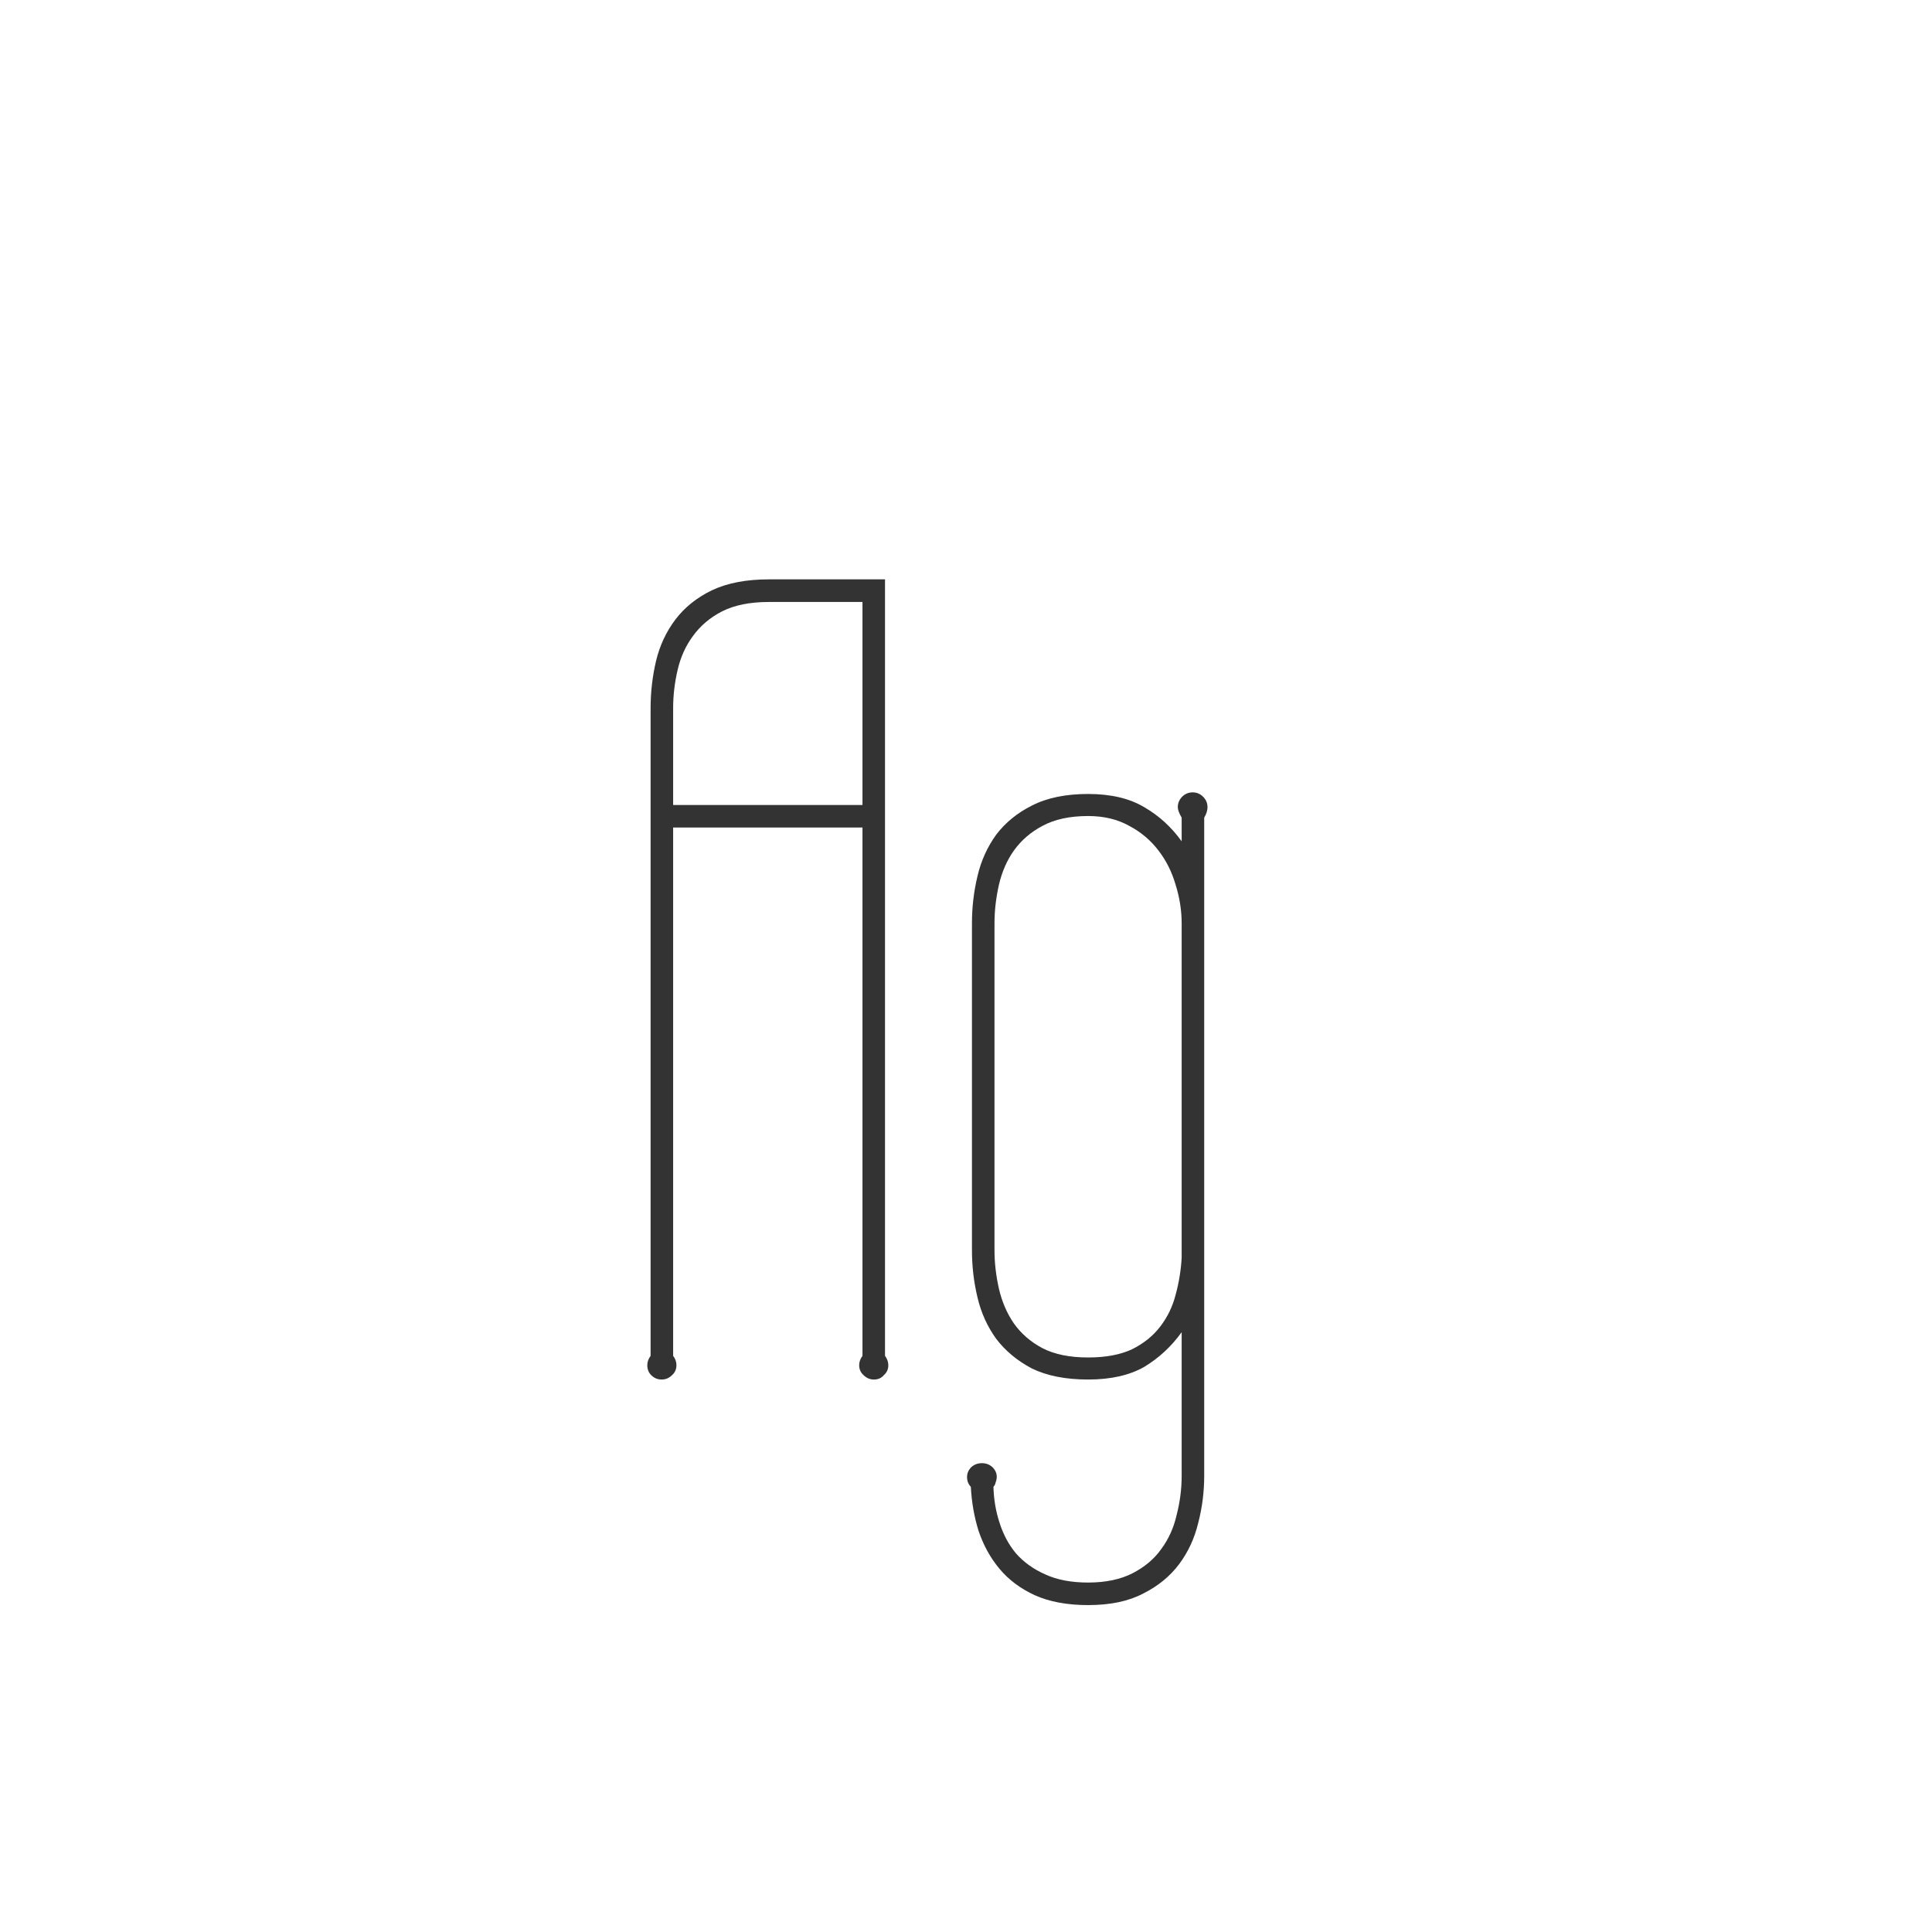 <svg width="24" height="24" viewBox="0 0 24 24" fill="none" xmlns="http://www.w3.org/2000/svg">
<path d="M10.994 16.843C11.021 16.879 11.035 16.918 11.035 16.959C11.035 17.009 11.017 17.05 10.98 17.082C10.949 17.119 10.908 17.137 10.857 17.137C10.807 17.137 10.764 17.119 10.727 17.082C10.691 17.05 10.673 17.009 10.673 16.959C10.673 16.918 10.687 16.879 10.714 16.843V10.28H8.362V16.843C8.39 16.879 8.403 16.918 8.403 16.959C8.403 17.009 8.385 17.05 8.349 17.082C8.312 17.119 8.269 17.137 8.219 17.137C8.169 17.137 8.125 17.119 8.089 17.082C8.057 17.05 8.041 17.009 8.041 16.959C8.041 16.918 8.055 16.879 8.082 16.843V8.797C8.082 8.596 8.105 8.4 8.15 8.209C8.196 8.018 8.276 7.847 8.39 7.696C8.504 7.546 8.654 7.425 8.841 7.334C9.032 7.243 9.269 7.197 9.552 7.197H10.994V16.843ZM10.714 10V7.478H9.552C9.319 7.478 9.126 7.516 8.971 7.594C8.82 7.671 8.7 7.774 8.608 7.901C8.517 8.024 8.453 8.166 8.417 8.325C8.381 8.48 8.362 8.637 8.362 8.797V10H10.714ZM14.959 18.333C14.959 18.534 14.934 18.73 14.884 18.921C14.838 19.112 14.758 19.283 14.645 19.434C14.531 19.584 14.383 19.705 14.2 19.796C14.018 19.892 13.79 19.939 13.517 19.939C13.257 19.939 13.036 19.898 12.854 19.816C12.676 19.734 12.53 19.625 12.416 19.488C12.302 19.352 12.216 19.194 12.156 19.017C12.102 18.843 12.07 18.661 12.06 18.47C12.029 18.438 12.013 18.397 12.013 18.347C12.013 18.301 12.031 18.26 12.067 18.224C12.104 18.192 12.147 18.176 12.197 18.176C12.247 18.176 12.291 18.192 12.327 18.224C12.364 18.26 12.382 18.301 12.382 18.347C12.382 18.369 12.377 18.392 12.368 18.415C12.364 18.438 12.354 18.456 12.341 18.47C12.345 18.625 12.37 18.773 12.416 18.914C12.462 19.06 12.53 19.188 12.621 19.297C12.717 19.406 12.838 19.493 12.983 19.557C13.129 19.625 13.307 19.659 13.517 19.659C13.735 19.659 13.92 19.62 14.07 19.543C14.221 19.465 14.339 19.365 14.426 19.242C14.517 19.119 14.581 18.978 14.617 18.818C14.658 18.659 14.679 18.497 14.679 18.333V16.549C14.551 16.727 14.396 16.87 14.214 16.98C14.032 17.084 13.799 17.137 13.517 17.137C13.239 17.137 13.006 17.091 12.819 17C12.637 16.904 12.489 16.781 12.375 16.631C12.266 16.48 12.188 16.31 12.143 16.118C12.097 15.927 12.074 15.731 12.074 15.53V11.47C12.074 11.269 12.097 11.073 12.143 10.882C12.188 10.69 12.266 10.52 12.375 10.369C12.489 10.219 12.637 10.098 12.819 10.007C13.006 9.911 13.239 9.863 13.517 9.863C13.799 9.863 14.032 9.918 14.214 10.027C14.396 10.132 14.551 10.273 14.679 10.451V10.157C14.647 10.102 14.631 10.059 14.631 10.027C14.631 9.977 14.649 9.934 14.685 9.897C14.722 9.861 14.765 9.843 14.815 9.843C14.866 9.843 14.909 9.861 14.945 9.897C14.982 9.934 15 9.977 15 10.027C15 10.068 14.986 10.112 14.959 10.157V18.333ZM12.354 15.53C12.354 15.69 12.373 15.849 12.409 16.009C12.446 16.168 12.507 16.312 12.594 16.439C12.685 16.567 12.803 16.67 12.949 16.747C13.1 16.825 13.289 16.863 13.517 16.863C13.735 16.863 13.918 16.829 14.063 16.761C14.209 16.688 14.325 16.594 14.412 16.48C14.503 16.362 14.567 16.23 14.604 16.084C14.645 15.934 14.67 15.781 14.679 15.626V11.47C14.679 11.31 14.654 11.151 14.604 10.991C14.558 10.832 14.487 10.69 14.392 10.567C14.296 10.44 14.175 10.337 14.029 10.26C13.883 10.178 13.713 10.137 13.517 10.137C13.289 10.137 13.1 10.178 12.949 10.26C12.803 10.337 12.685 10.44 12.594 10.567C12.507 10.69 12.446 10.832 12.409 10.991C12.373 11.151 12.354 11.31 12.354 11.47V15.53Z" fill="#333333"/>
</svg>
